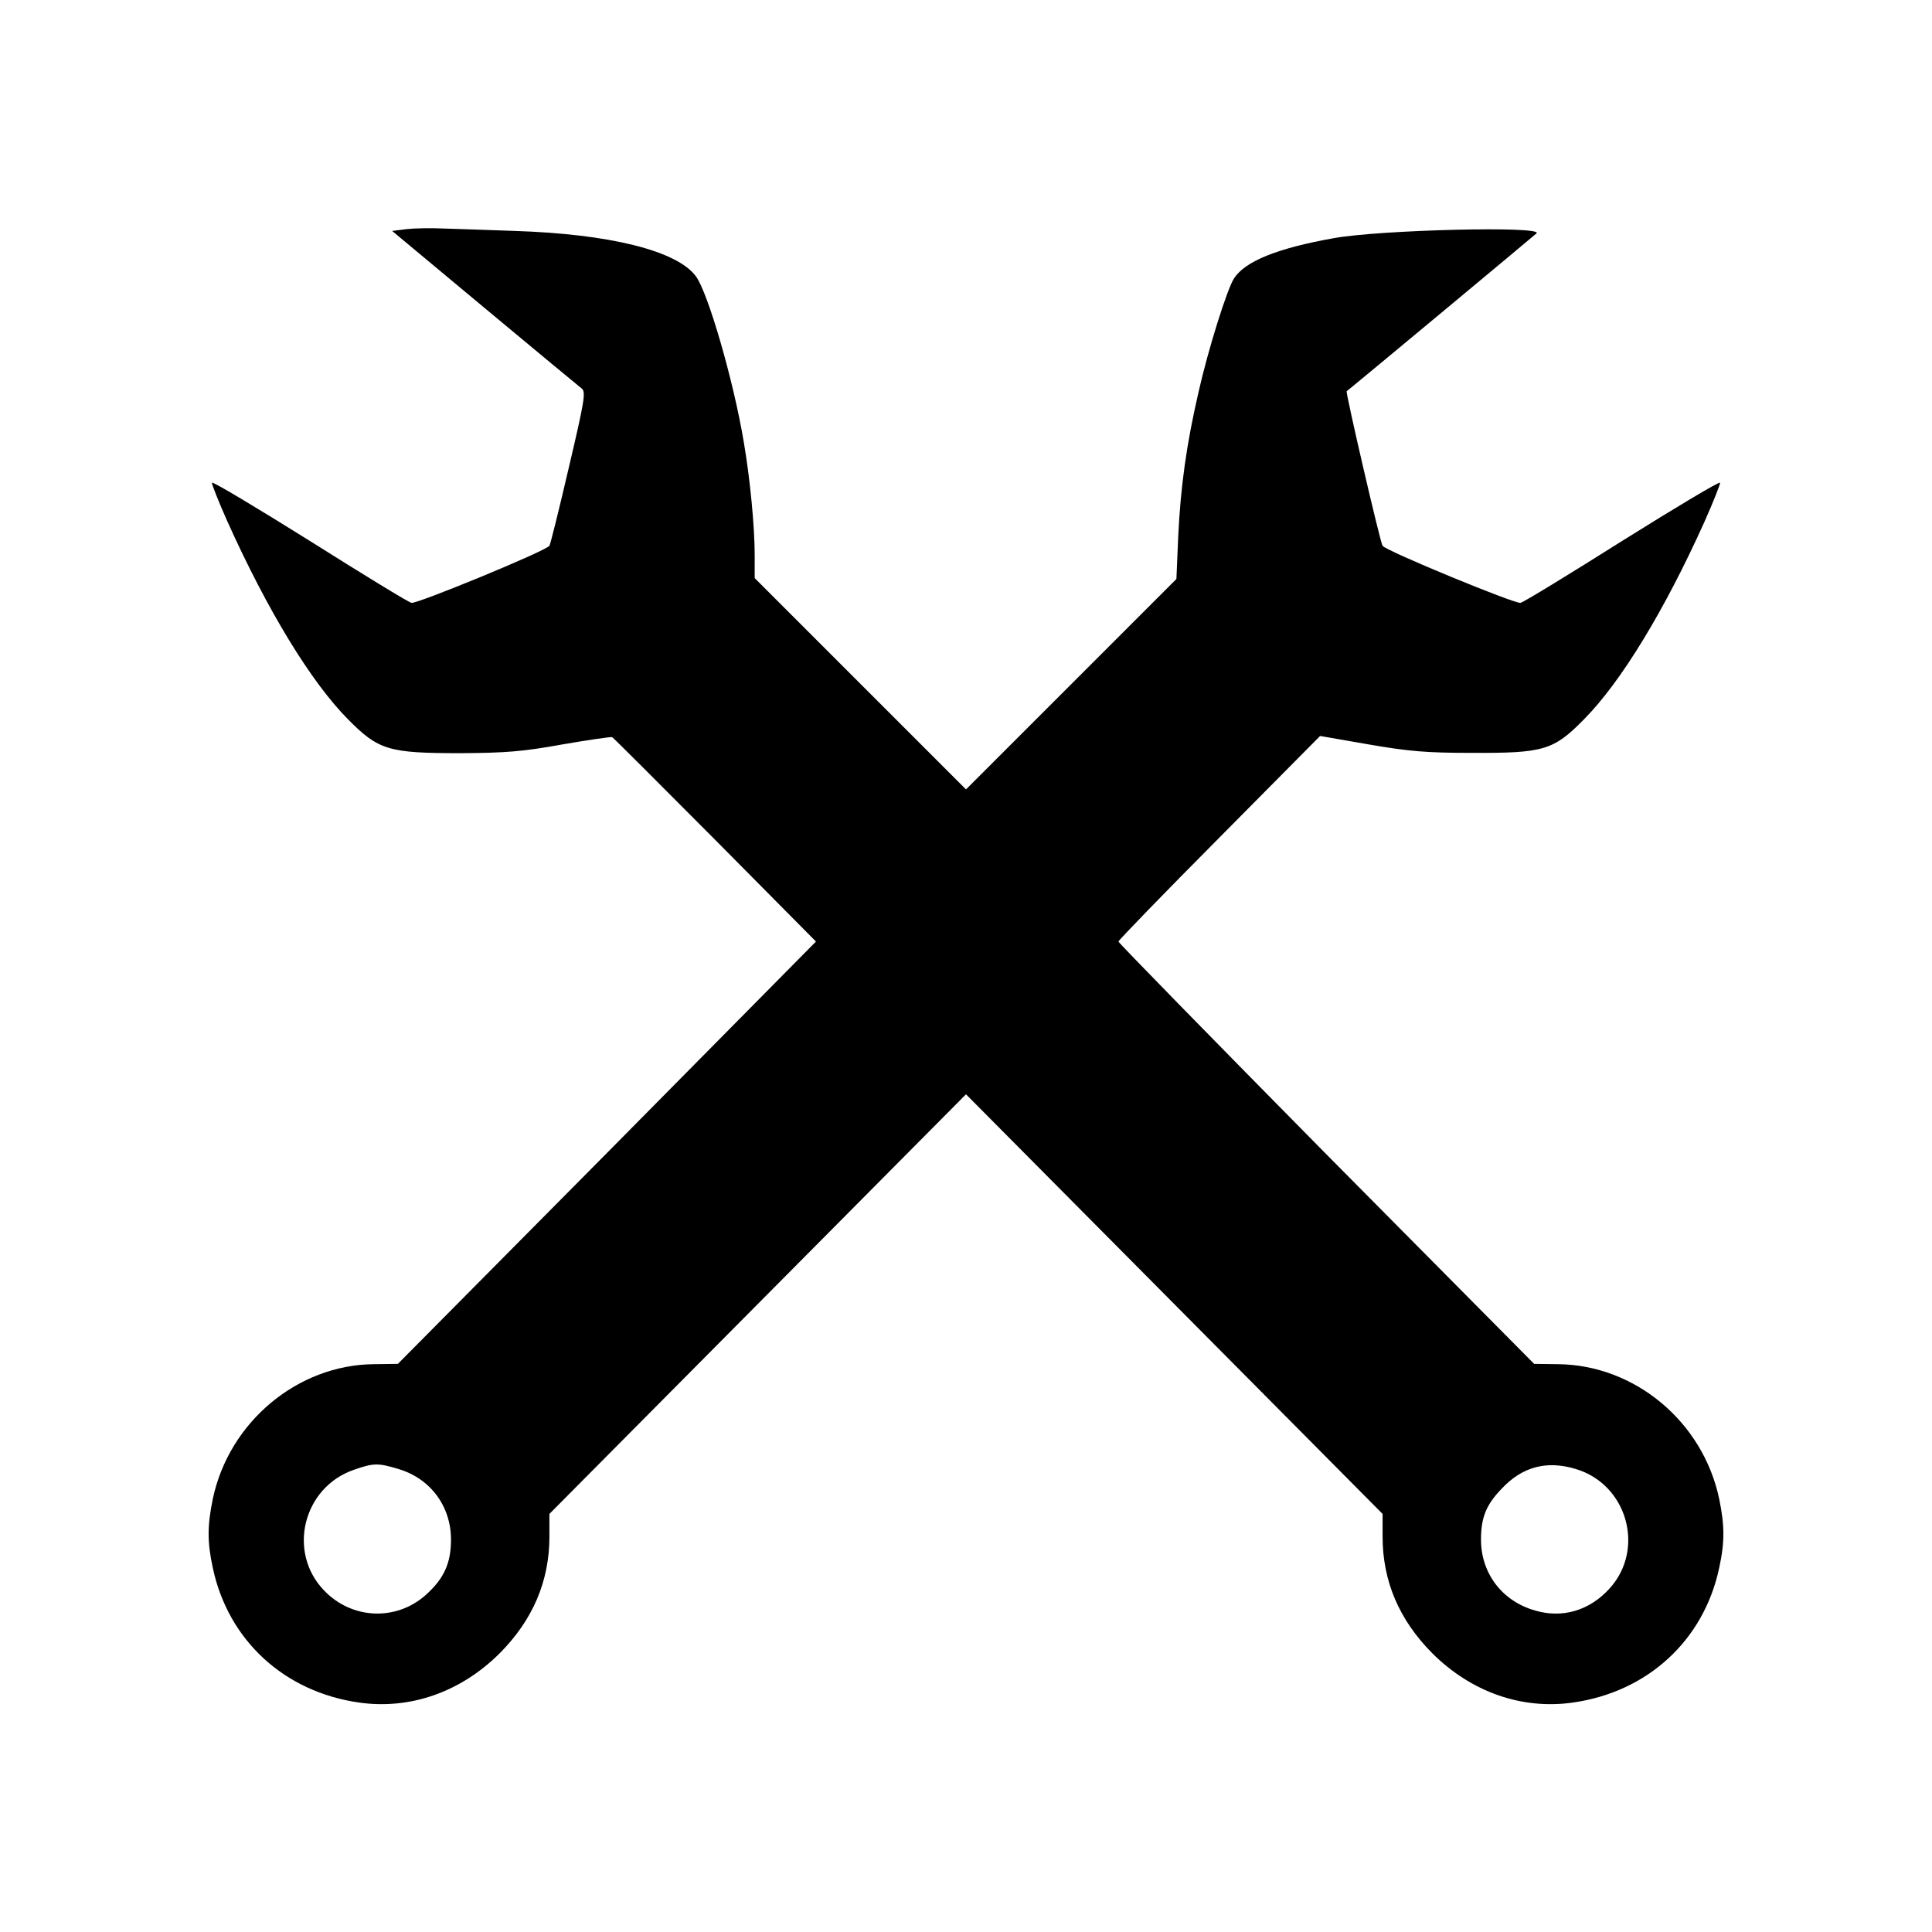 <?xml version="1.0" standalone="no"?>
<!DOCTYPE svg PUBLIC "-//W3C//DTD SVG 20010904//EN"
 "http://www.w3.org/TR/2001/REC-SVG-20010904/DTD/svg10.dtd">
<svg version="1.0" xmlns="http://www.w3.org/2000/svg"
 width="640pt" height="640pt" viewBox="0 0 640 640"
 preserveAspectRatio="xMidYMid meet">

<g transform="translate(0,640) scale(0.1,-0.1)"
fill="#000000" stroke="none">
<path d="M1347 5641 l-48 -6 306 -255 c168 -140 313 -260 322 -267 14 -11 10
-38 -43 -263 -32 -138 -61 -254 -64 -258 -11 -17 -441 -194 -457 -189 -10 2
-162 95 -338 206 -176 110 -321 197 -323 192 -1 -4 22 -63 52 -130 132 -293
276 -530 399 -654 101 -102 134 -112 372 -112 150 1 206 5 338 29 87 15 162
26 165 24 4 -2 157 -155 341 -340 l334 -337 -692 -700 -693 -699 -79 -1 c-253
-2 -480 -191 -534 -446 -18 -88 -19 -142 0 -229 51 -240 237 -411 485 -446
169 -24 337 35 466 164 109 110 164 238 164 386 l0 75 690 695 690 695 690
-695 690 -695 0 -75 c0 -148 55 -276 164 -386 129 -129 297 -188 466 -164 248
35 434 206 485 446 19 87 18 141 0 229 -54 256 -280 444 -535 446 l-78 1 -689
695 c-378 383 -688 700 -688 704 0 4 150 159 334 344 l334 337 161 -28 c133
-23 192 -28 341 -28 238 -1 271 8 372 111 123 124 267 361 399 654 30 67 53
126 52 130 -2 5 -147 -82 -323 -192 -176 -111 -328 -204 -338 -206 -16 -5
-446 172 -457 189 -8 11 -123 508 -119 512 38 30 618 513 629 523 25 25 -517
12 -672 -16 -185 -33 -293 -76 -330 -133 -23 -35 -86 -236 -118 -378 -40 -174
-59 -311 -67 -477 l-6 -141 -349 -349 -348 -348 -350 350 -350 350 0 76 c0 93
-15 251 -36 374 -34 204 -119 497 -159 550 -63 85 -287 140 -600 150 -88 3
-194 7 -235 8 -41 2 -97 1 -123 -2z m-28 -4107 c106 -31 175 -123 175 -234 0
-78 -23 -129 -83 -183 -98 -88 -246 -82 -338 15 -122 127 -69 341 99 399 65
23 81 23 147 3z m3900 0 c171 -50 232 -265 113 -396 -66 -73 -156 -100 -247
-73 -109 31 -179 123 -179 235 0 73 17 115 68 168 68 73 149 95 245 66z"/>
</g>
</svg>
